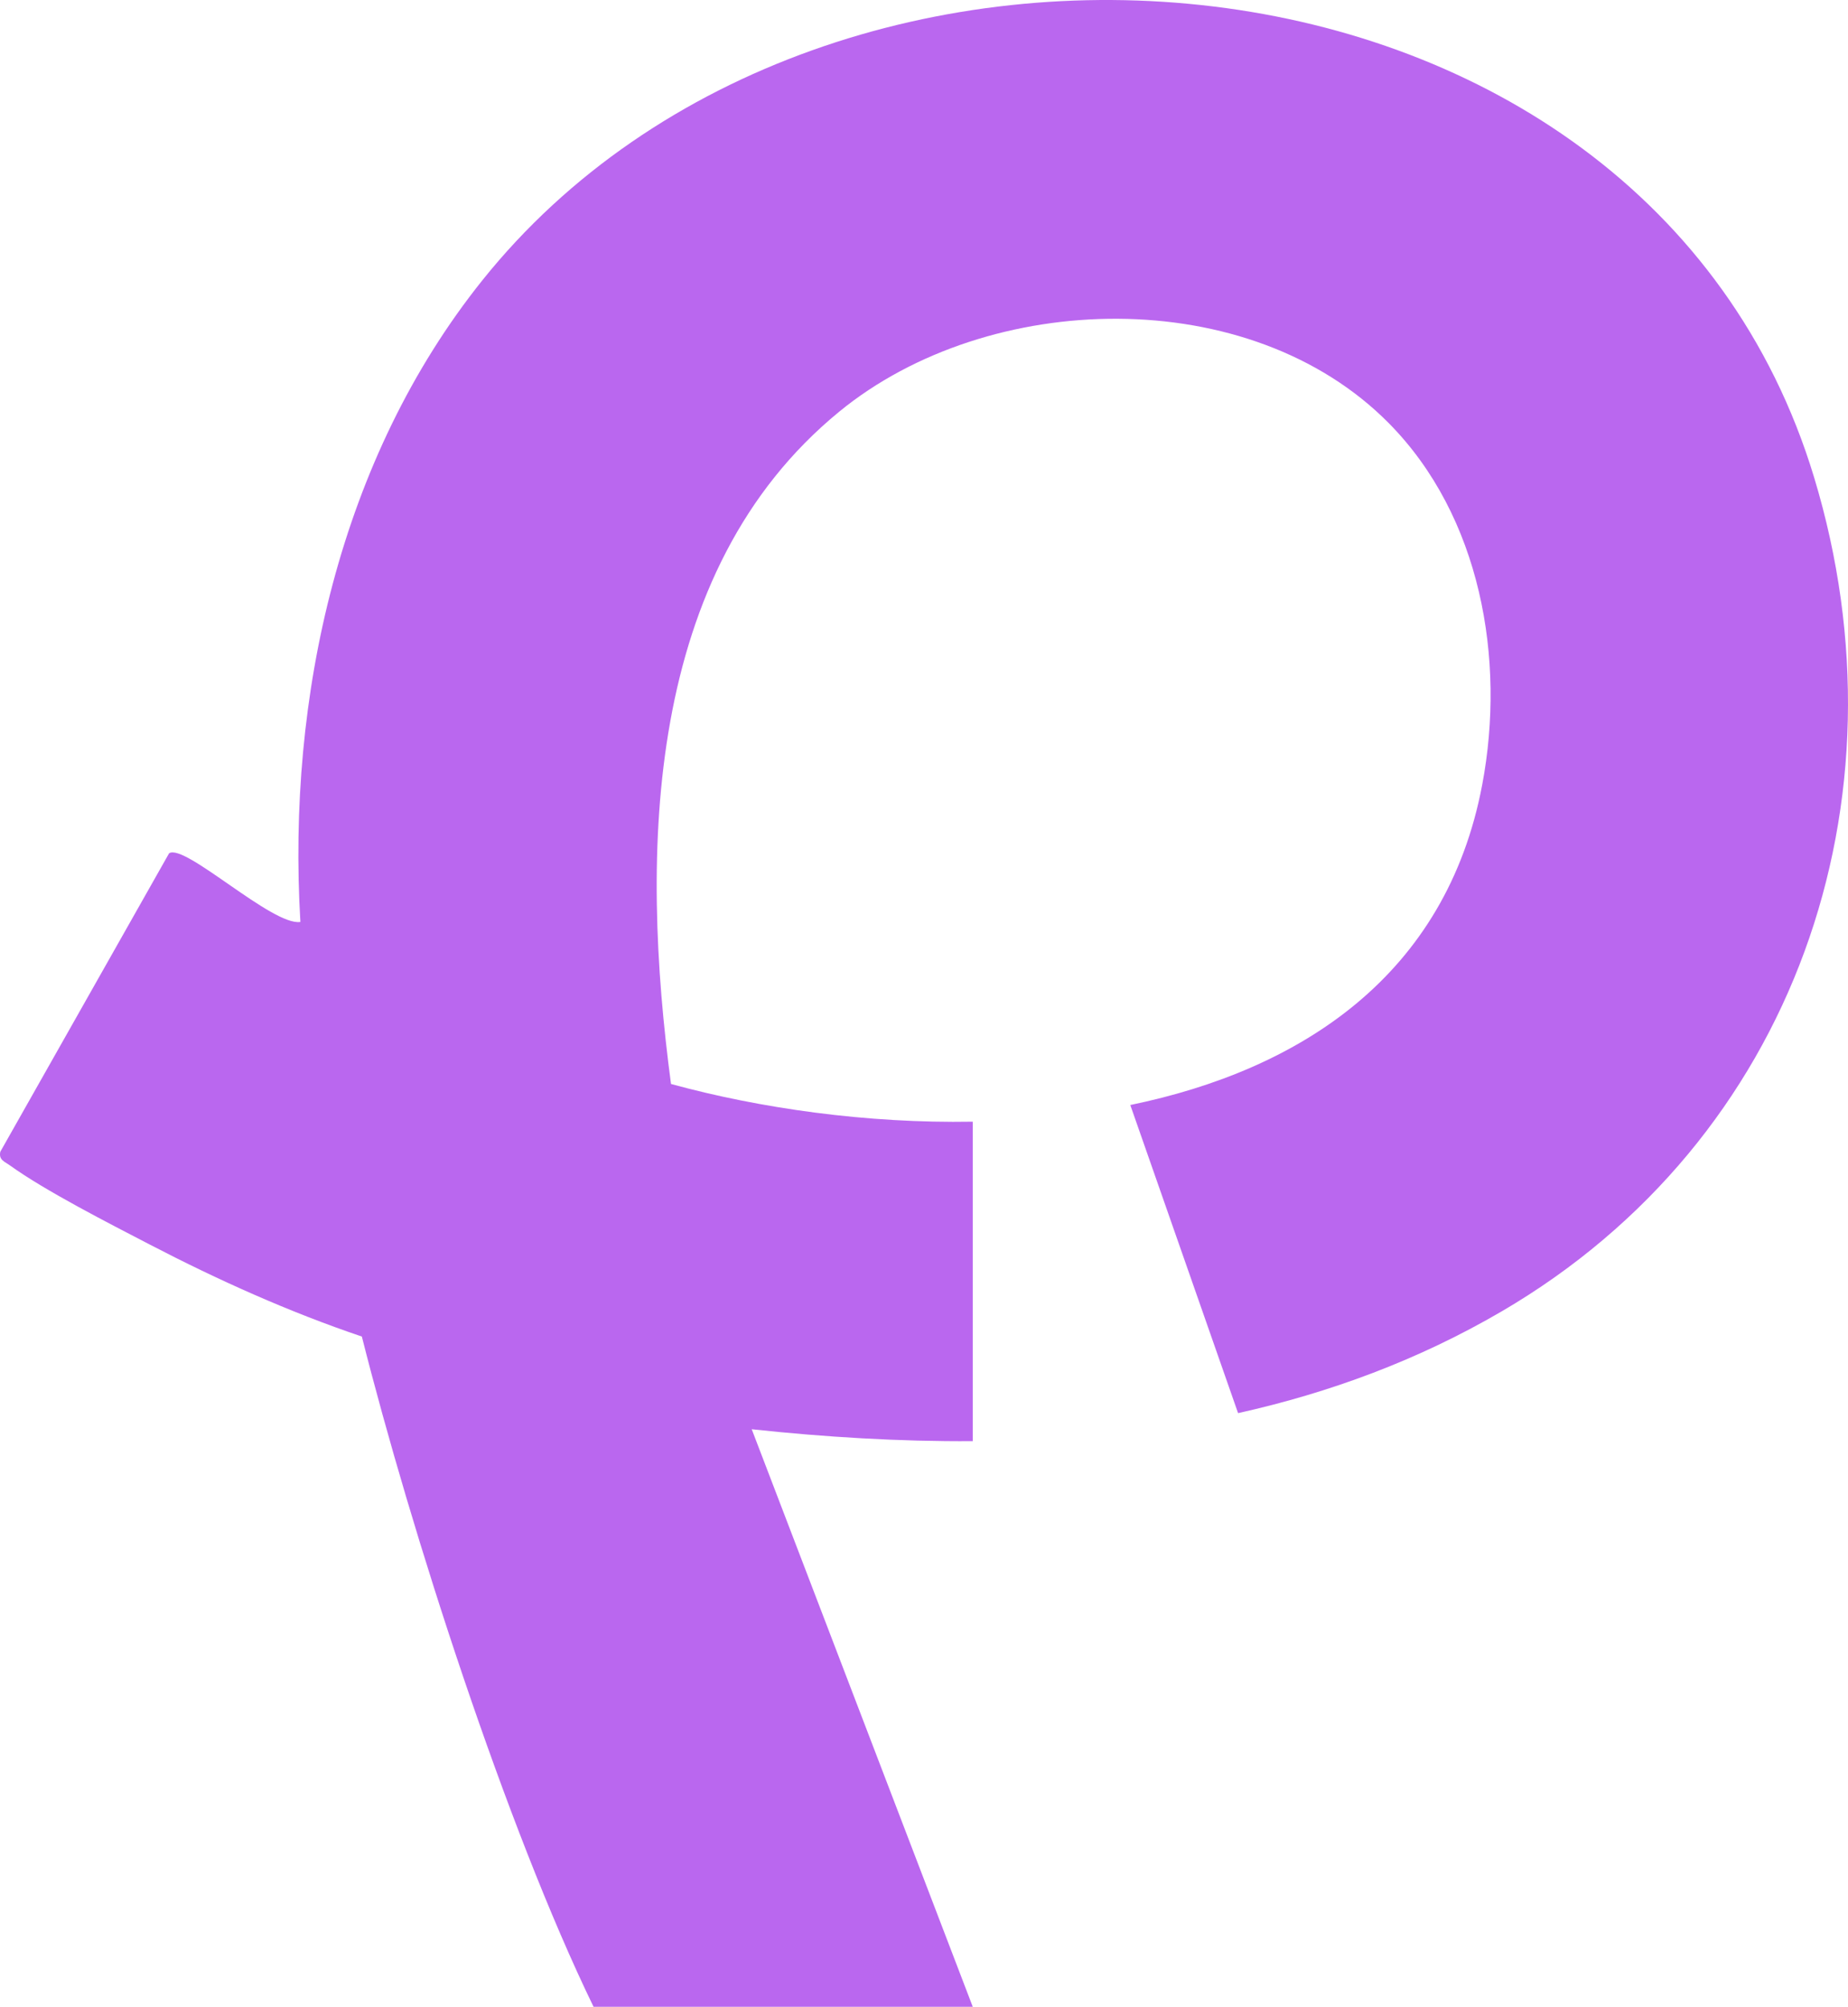 <?xml version="1.0" encoding="UTF-8"?><svg id="Layer_1" xmlns="http://www.w3.org/2000/svg" viewBox="0 0 500.888 543.907"><defs><style>.cls-1{fill:#ba67ef;stroke-width:0px;}</style></defs><path class="cls-1" d="m491.703,129.392C445.571-23.054,224.147-40.706,130.74,75.969c-38.695,48.335-52.953,112.895-49.323,173.907-7.503,1.194-31.435-21.468-35.593-18.596L.089,312.15c-.498,2.229,1.189,2.698,2.565,3.69,9.61,6.93,26.998,15.789,37.961,21.486,18.531,9.629,37.645,18.221,57.461,24.924,13.311,52.743,39.052,132.772,62.799,181.656h102.784l-59.911-156.533c19.925,2.143,39.98,3.356,59.911,3.227v-86.584c-28.769.5-57.611-3.605-81.787-10.22-8.331-62.55-7.385-138.864,45.638-182.254,40.437-33.091,111.184-35.023,148.928,3.164,24.921,25.214,31.716,63.972,25.317,97.926-9.749,51.73-49.095,77.326-95.395,86.864l29.214,83.511c24.76-5.513,48.782-14.331,71.486-27.604,79.407-46.424,111.174-138.343,84.644-226.012Z"/></svg>